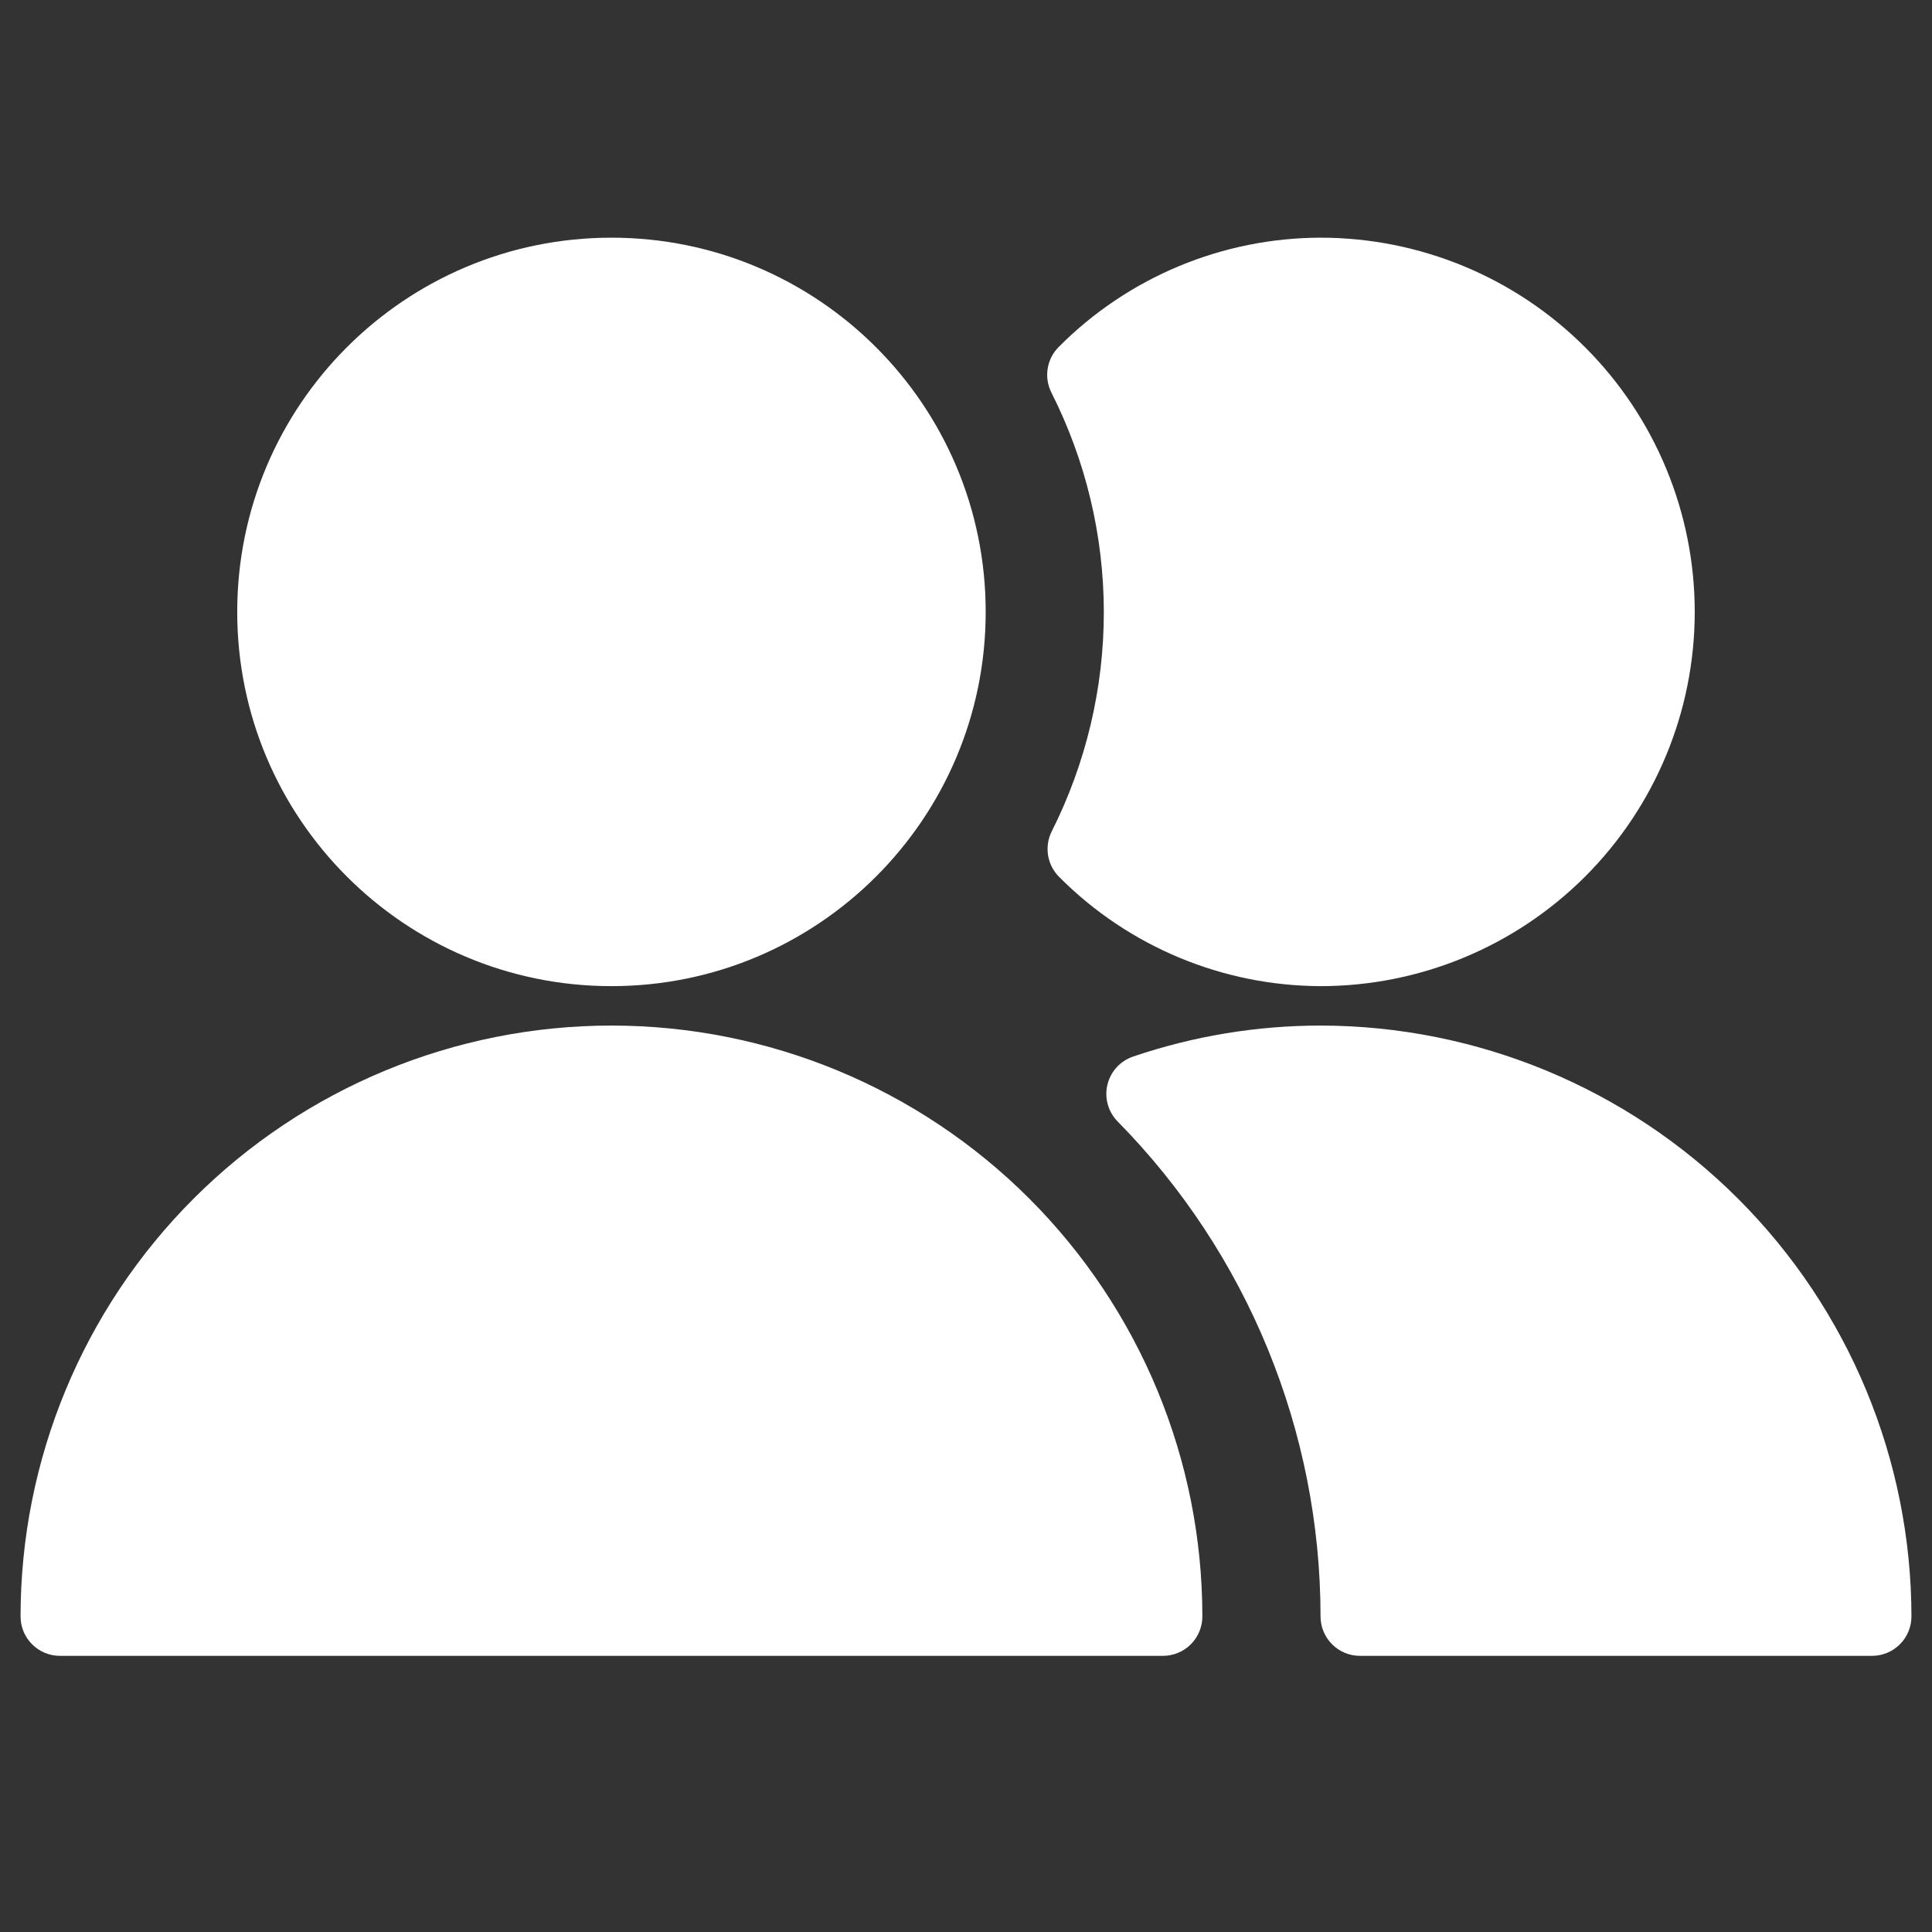 <svg width="47" height="47" viewBox="0 0 47 47" fill="none" xmlns="http://www.w3.org/2000/svg">
<rect x="0" y="0" width="47" height="47" fill="#333333" stroke="none"/>
<g clip-path="url(#clip0_645_3306)">
<path d="M26.853 14.886C26.854 16.743 26.418 18.574 25.582 20.232C25.493 20.413 25.464 20.618 25.498 20.818C25.533 21.017 25.629 21.2 25.774 21.341C27.457 23.03 29.74 23.982 32.124 23.99C34.539 23.99 36.854 23.031 38.562 21.324C40.269 19.616 41.228 17.301 41.228 14.886C41.228 12.472 40.269 10.156 38.562 8.449C36.854 6.741 34.539 5.782 32.124 5.782C29.737 5.787 27.45 6.74 25.765 8.431C25.62 8.572 25.523 8.755 25.489 8.955C25.454 9.154 25.484 9.359 25.573 9.541C26.412 11.198 26.851 13.029 26.853 14.886Z" fill="white"/>
<path d="M32.125 24.949C30.575 24.949 29.036 25.204 27.569 25.702C27.415 25.753 27.277 25.843 27.167 25.962C27.057 26.082 26.98 26.227 26.941 26.385C26.903 26.542 26.905 26.707 26.948 26.864C26.991 27.02 27.073 27.163 27.186 27.279C30.349 30.49 32.123 34.816 32.125 39.324C32.125 39.578 32.226 39.822 32.406 40.001C32.585 40.181 32.829 40.282 33.083 40.282H45.541C45.796 40.282 46.039 40.181 46.219 40.001C46.399 39.822 46.5 39.578 46.5 39.324C46.496 35.513 44.98 31.858 42.285 29.164C39.59 26.469 35.936 24.953 32.125 24.949Z" fill="white"/>
<path d="M14.875 23.99C19.903 23.99 23.979 19.914 23.979 14.886C23.979 9.858 19.903 5.782 14.875 5.782C9.847 5.782 5.771 9.858 5.771 14.886C5.771 19.914 9.847 23.99 14.875 23.99Z" fill="white"/>
<path d="M29.25 39.324C29.25 35.511 27.735 31.855 25.04 29.159C22.344 26.463 18.688 24.949 14.875 24.949C11.062 24.949 7.406 26.463 4.71 29.159C2.014 31.855 0.5 35.511 0.5 39.324C0.5 39.578 0.601 39.822 0.781 40.001C0.96 40.181 1.204 40.282 1.458 40.282H28.292C28.546 40.282 28.79 40.181 28.969 40.001C29.149 39.822 29.25 39.578 29.25 39.324Z" fill="white"/>
</g>
<defs>
<clipPath id="clip0_645_3306">
<rect width="46" height="46" fill="white" transform="translate(0.5 0.032)"/>
</clipPath>
</defs>
</svg>
